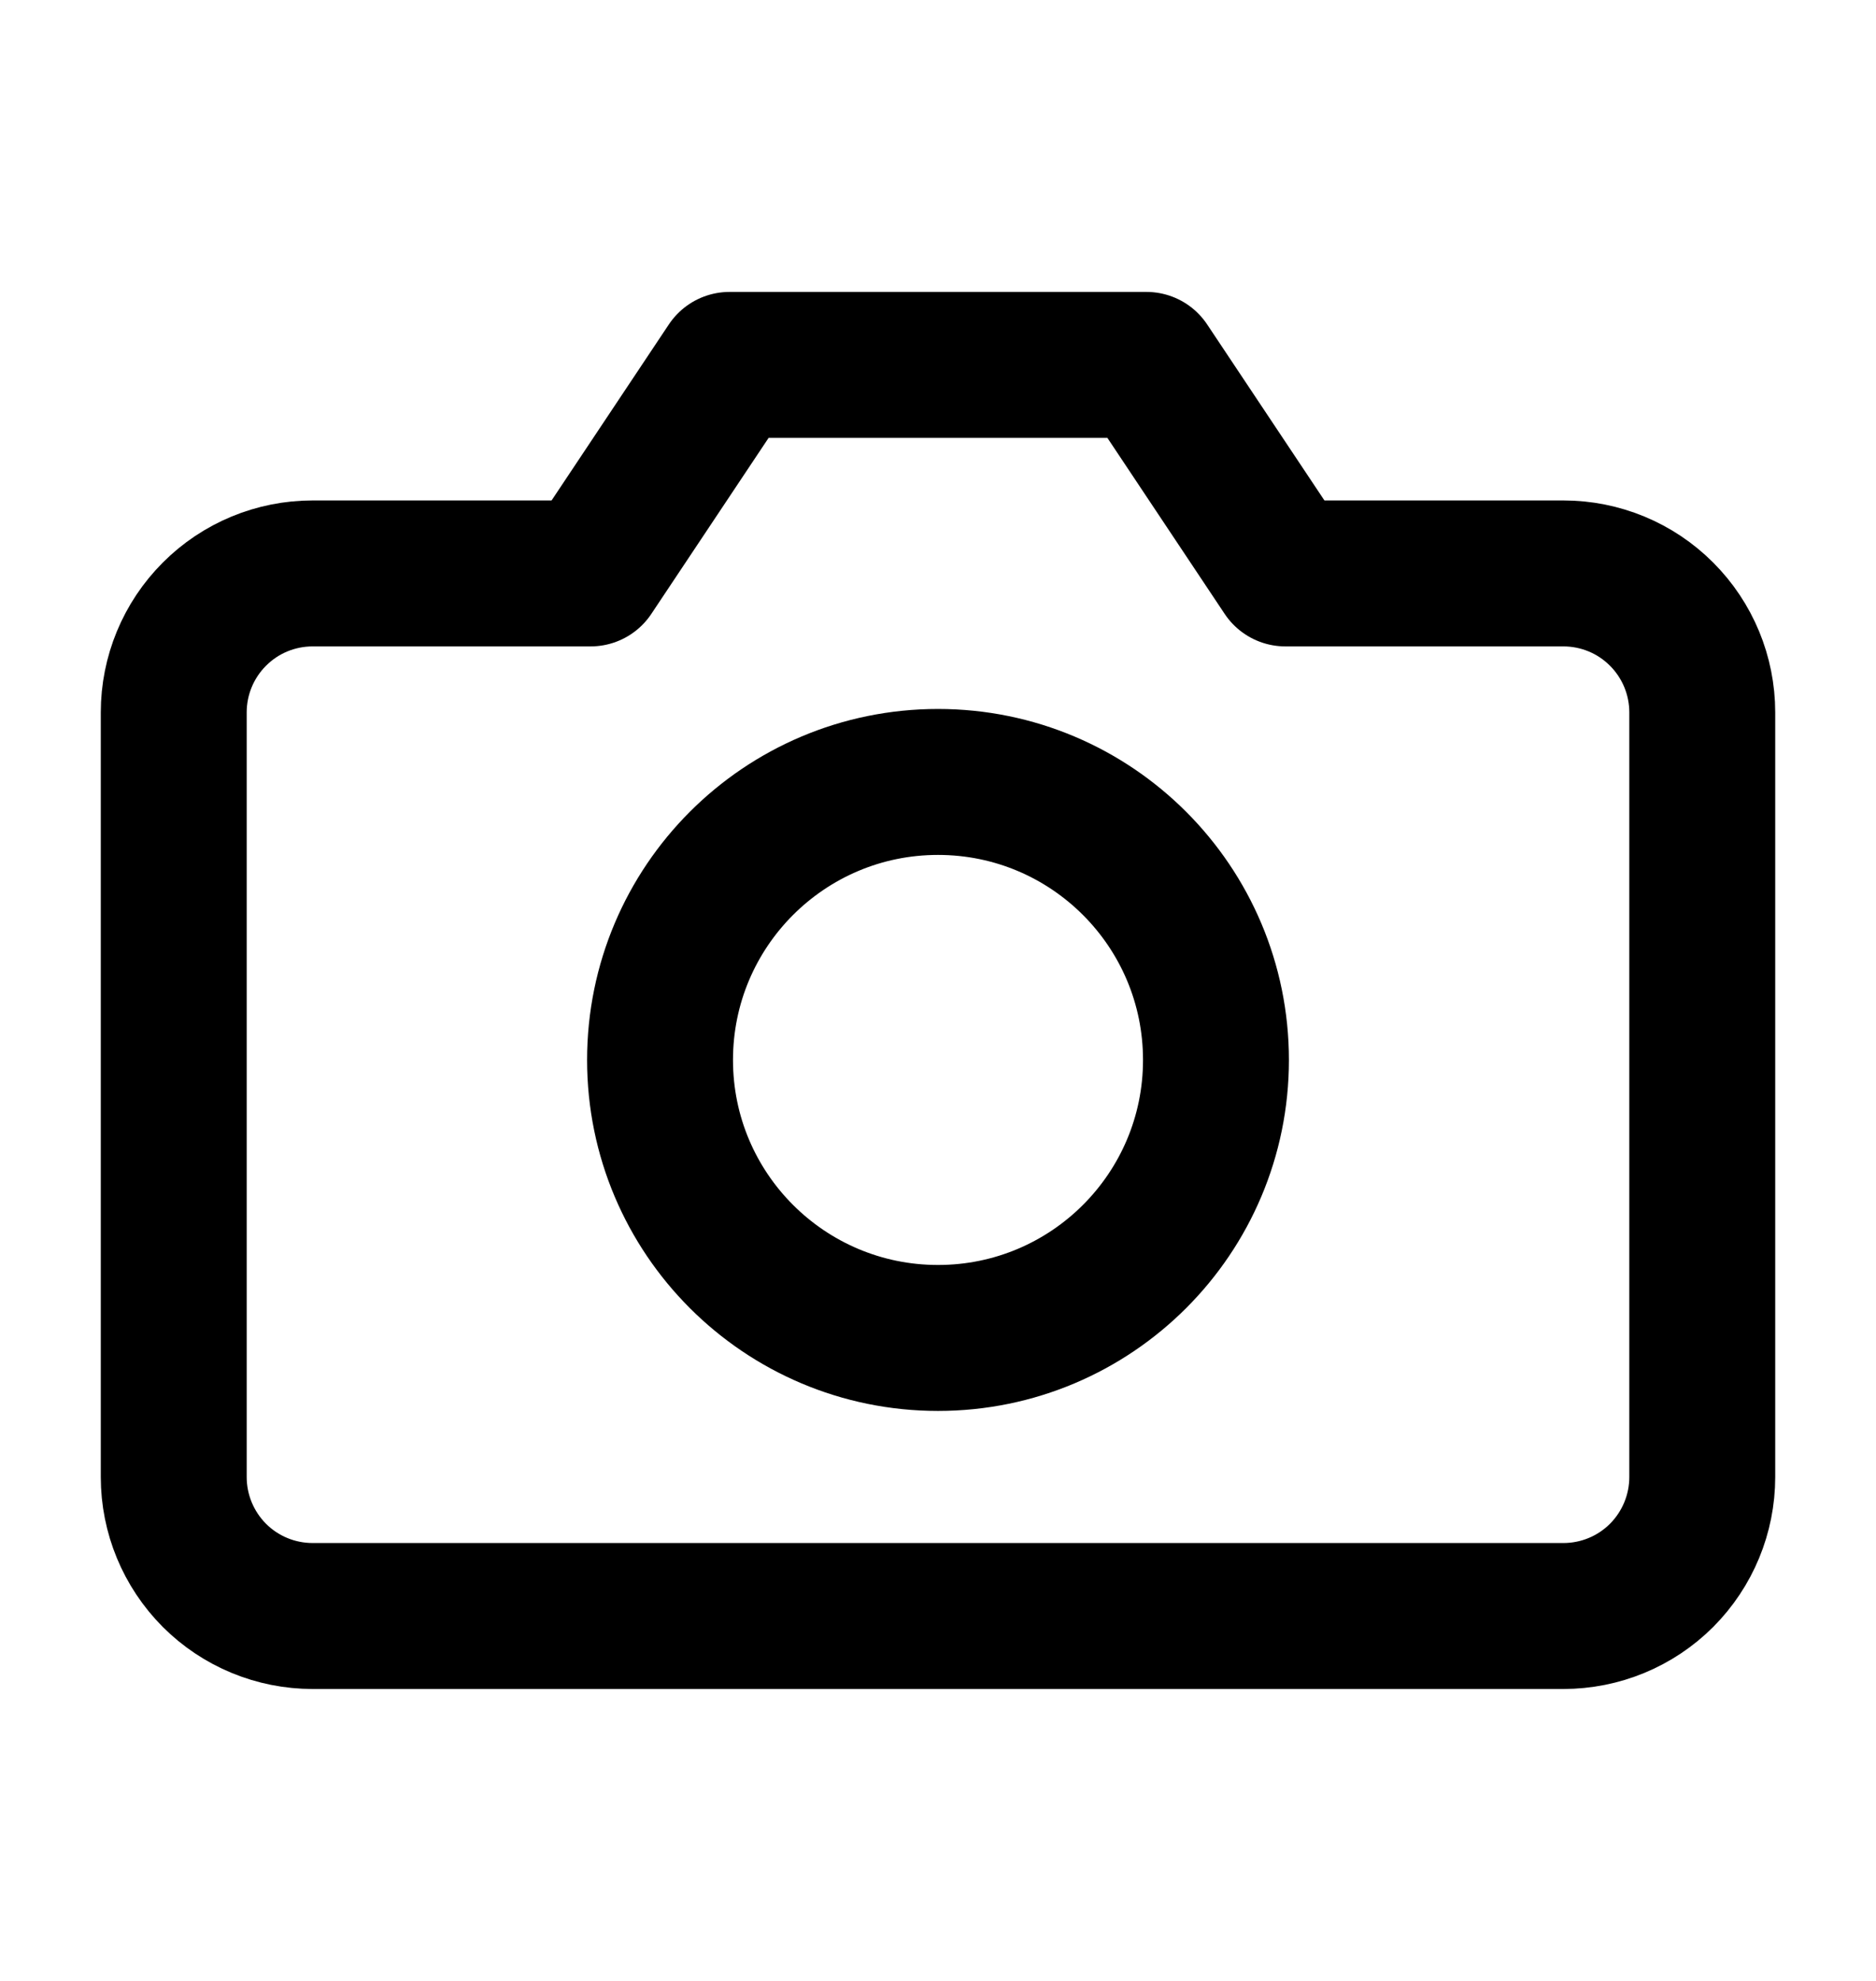 <svg width="18" height="19" viewBox="0 0 18 19" fill="none" xmlns="http://www.w3.org/2000/svg">
<path d="M16.333 14.167C16.333 14.52 16.193 14.859 15.943 15.11C15.693 15.36 15.354 15.5 15 15.5H3C2.646 15.5 2.307 15.36 2.057 15.11C1.807 14.859 1.667 14.52 1.667 14.167V6.833C1.667 6.48 1.807 6.141 2.057 5.891C2.307 5.64 2.646 5.5 3 5.5H5.667L7 3.5H11L12.333 5.5H15C15.354 5.5 15.693 5.64 15.943 5.891C16.193 6.141 16.333 6.48 16.333 6.833V14.167Z" stroke="black" stroke-width="1.4" stroke-linecap="round" stroke-linejoin="round"/>
<path d="M9 12.833C10.473 12.833 11.667 11.639 11.667 10.167C11.667 8.694 10.473 7.5 9 7.5C7.527 7.5 6.333 8.694 6.333 10.167C6.333 11.639 7.527 12.833 9 12.833Z" stroke="black" stroke-width="1.4" stroke-linecap="round" stroke-linejoin="round"/>
</svg>
